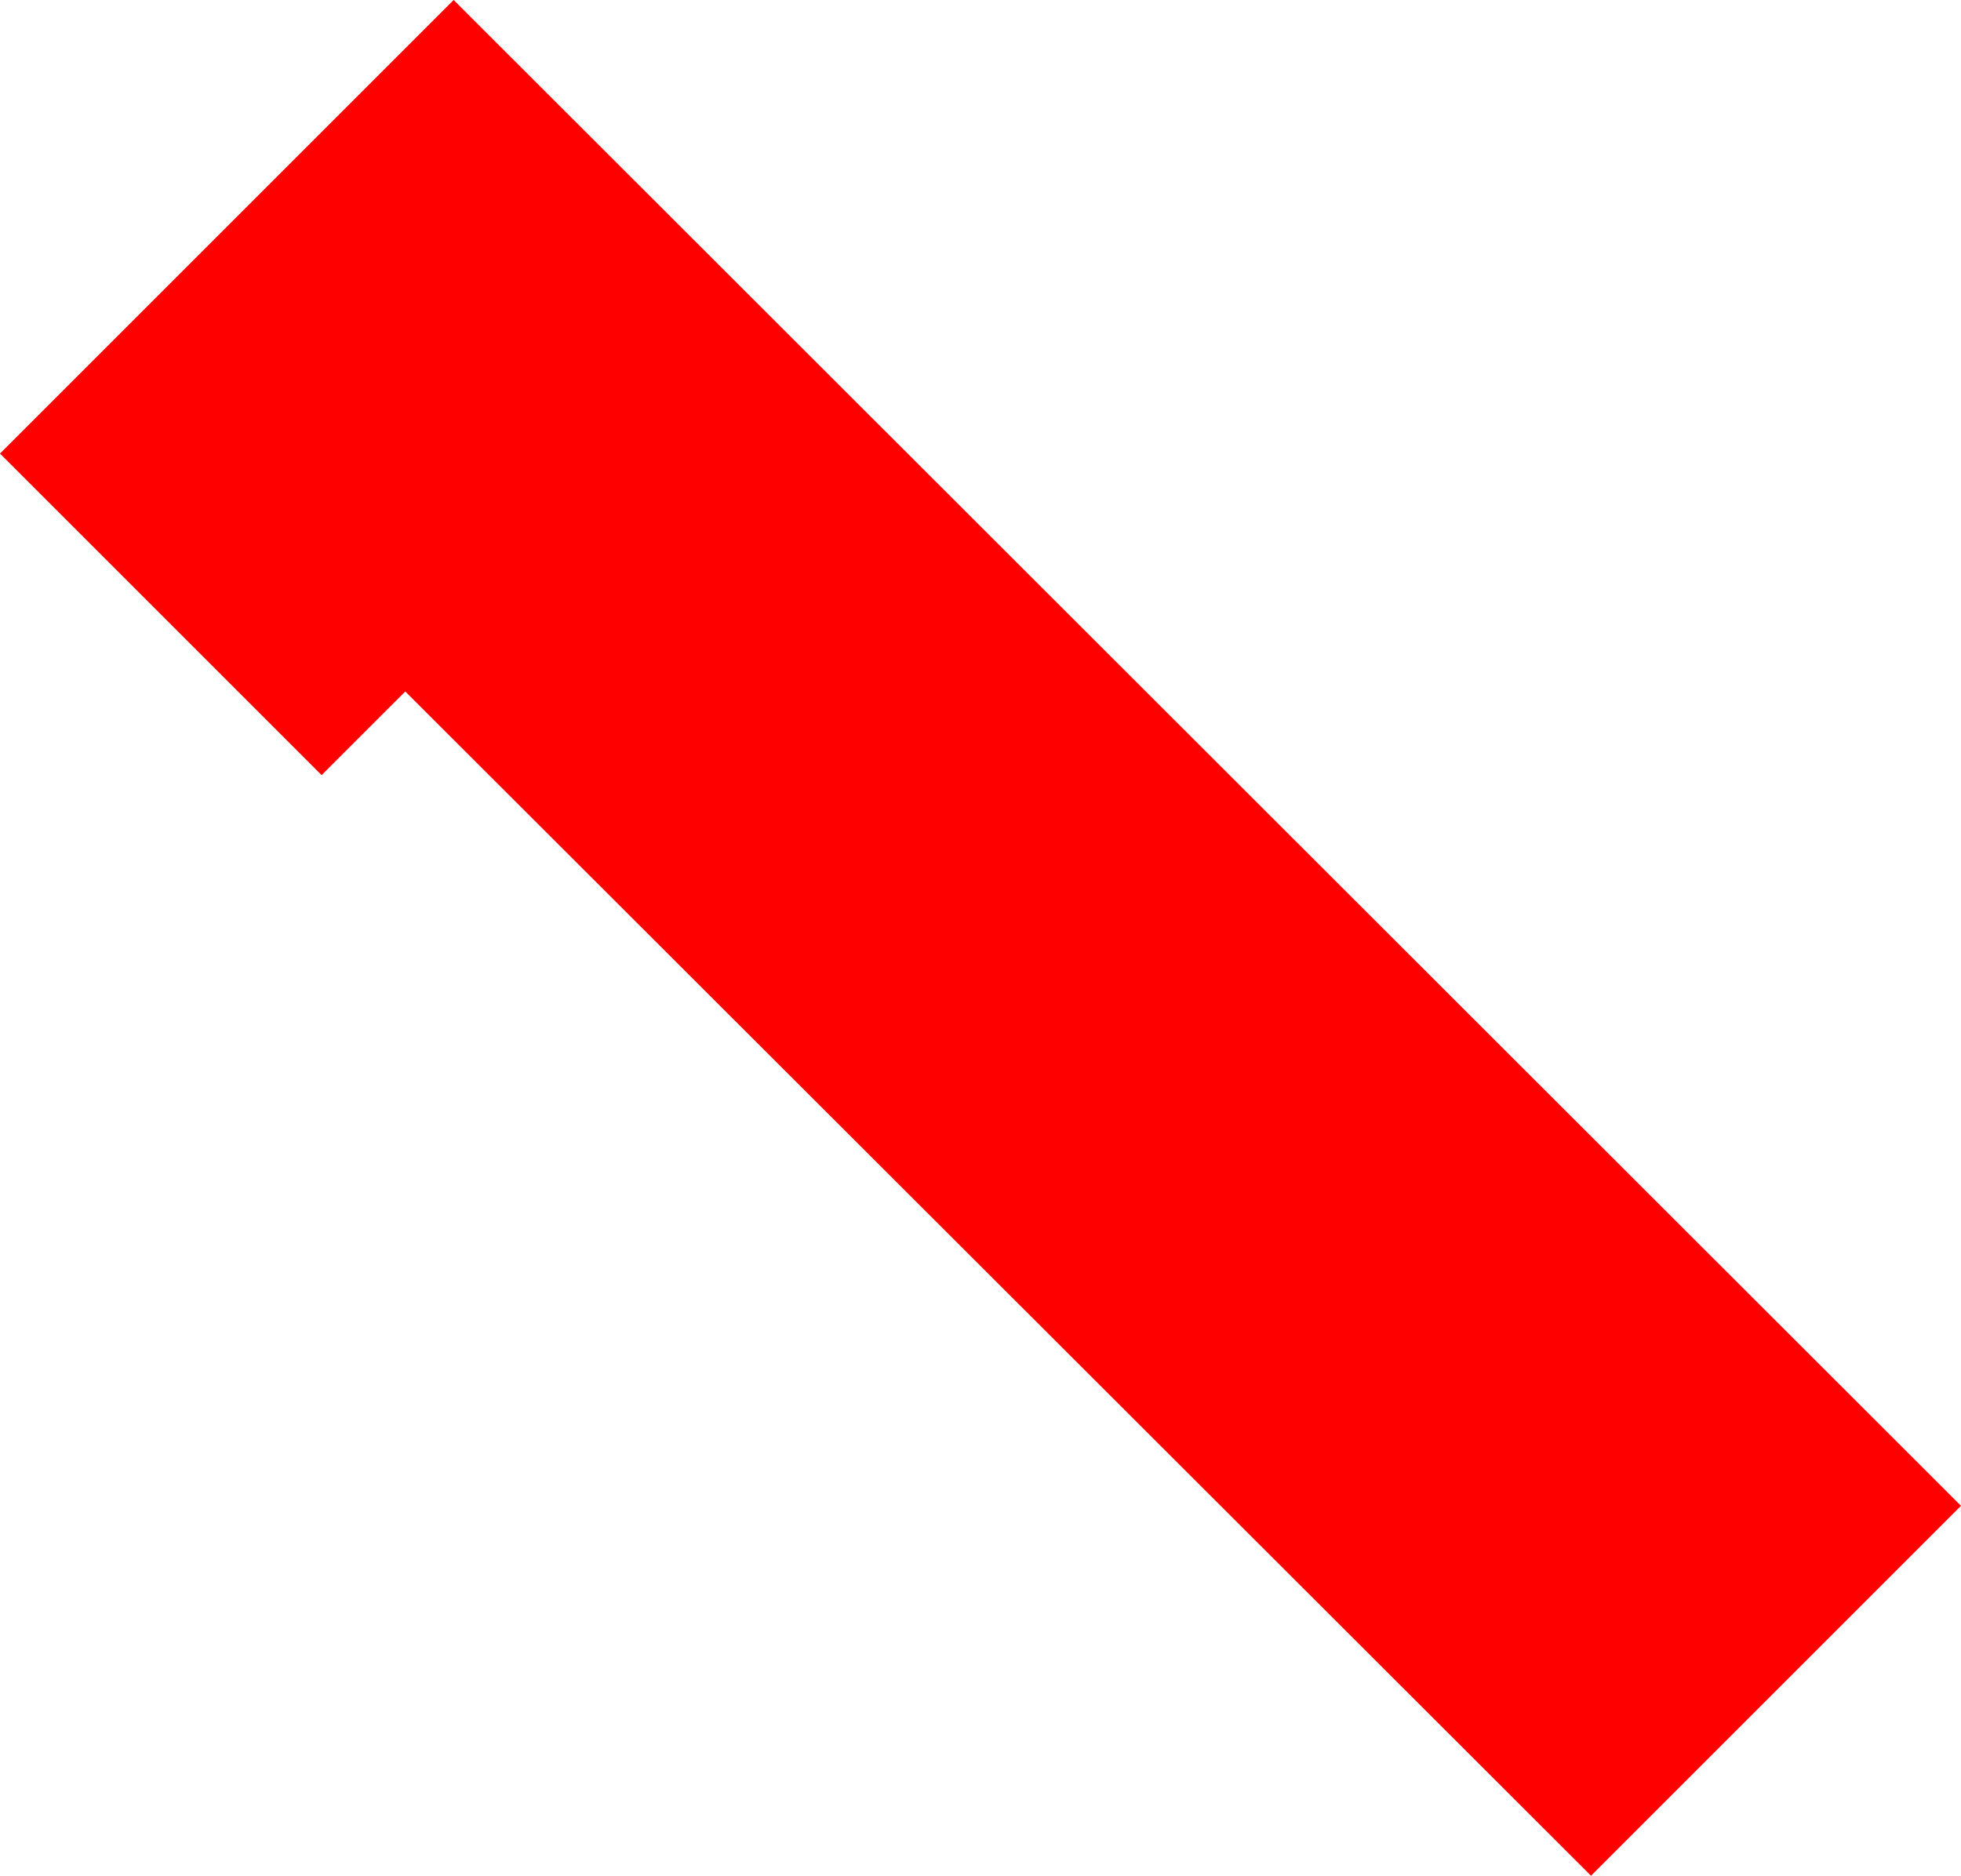 <?xml version="1.0" encoding="UTF-8" standalone="no"?>
<svg xmlns:xlink="http://www.w3.org/1999/xlink" height="71.75px" width="75.0px" xmlns="http://www.w3.org/2000/svg">
  <g transform="matrix(1.0, 0.0, 0.0, 1.0, 6.1, 6.3)">
    <path d="M6.2 23.35 L-6.1 11.05 11.25 -6.3 68.9 51.3 54.75 65.45 9.4 20.15 6.2 23.35" fill="#ff0000"/>
  </g>
</svg>
